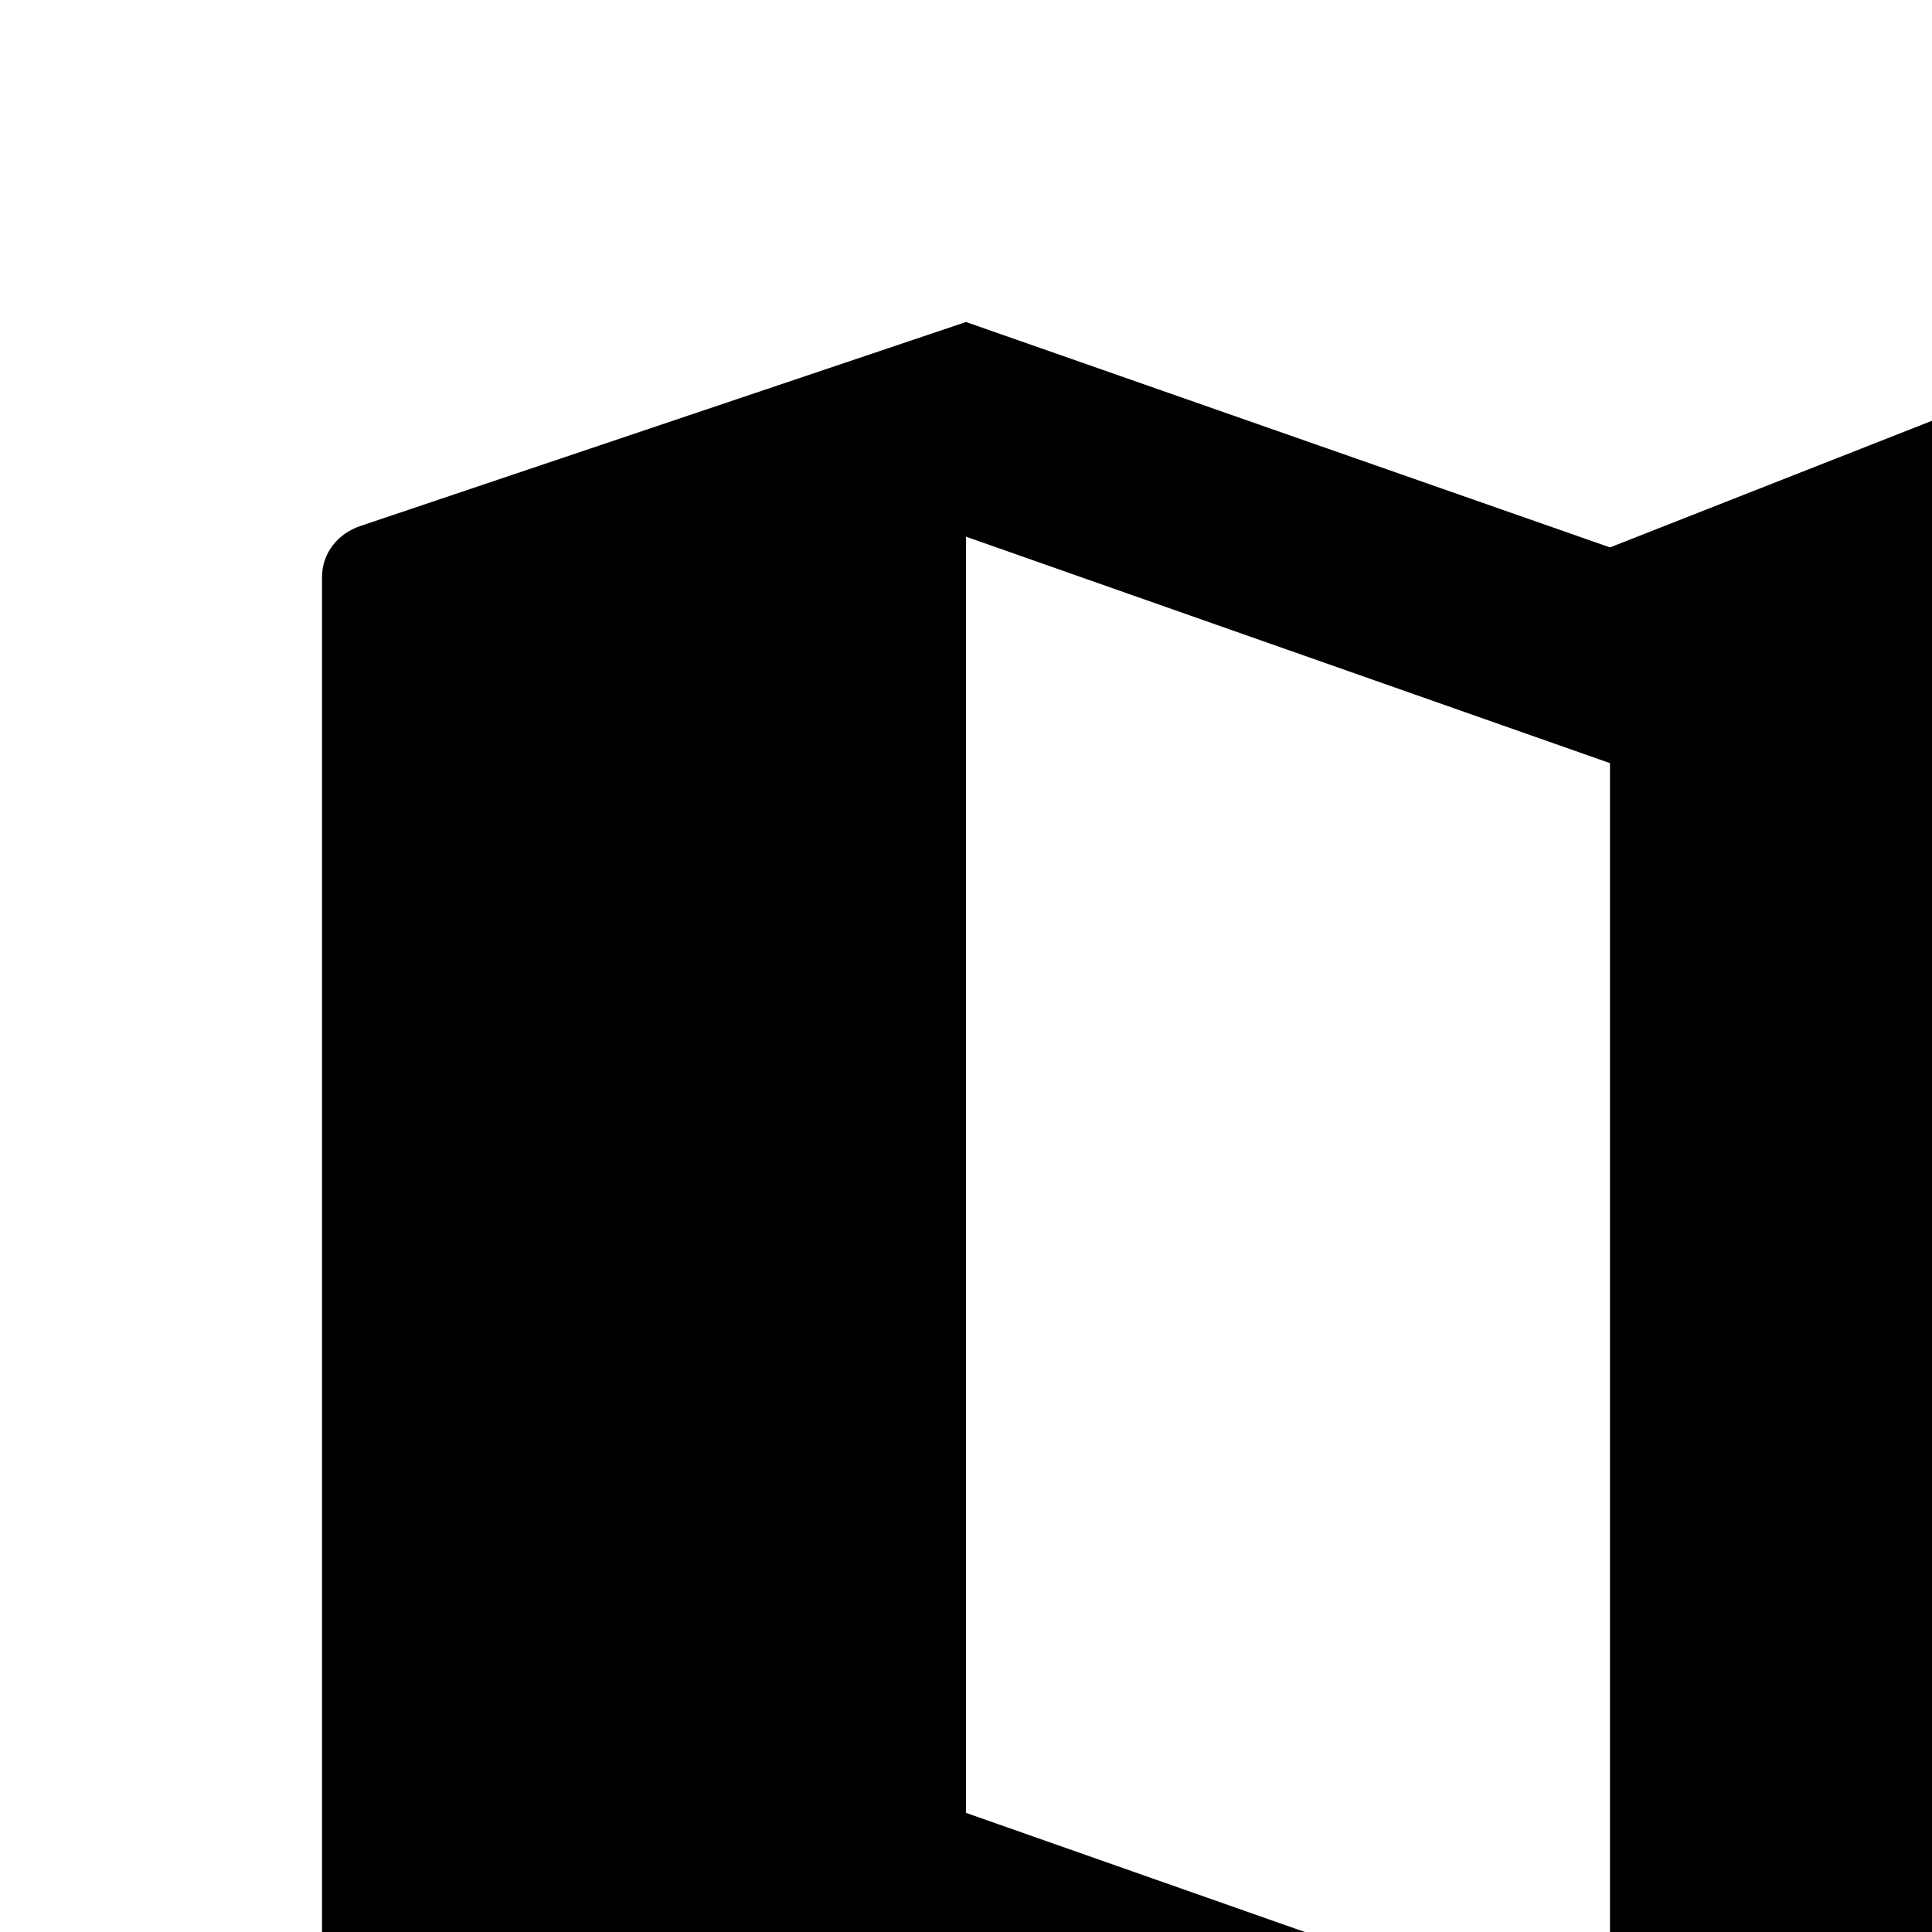 <!-- Generated by IcoMoon.io -->
<svg version="1.1" xmlns="http://www.w3.org/2000/svg" width="24" height="24" viewBox="0 0 24 24">
<title>zepicons-map</title>
<path d="M20 25.333l-8-2.813v-15.853l8 2.813v15.853zM27.333 4c-0.080 0-0.147 0-0.213 0l-7.12 2.8-8-2.8-7.52 2.533c-0.28 0.093-0.48 0.333-0.48 0.64v20.16c0 0.368 0.298 0.667 0.667 0.667 0.067 0 0.147 0 0.213-0.040l7.12-2.76 8 2.8 7.52-2.533c0.28-0.133 0.48-0.333 0.48-0.64v-20.16c0-0.368-0.298-0.667-0.667-0.667z"></path>
</svg>
